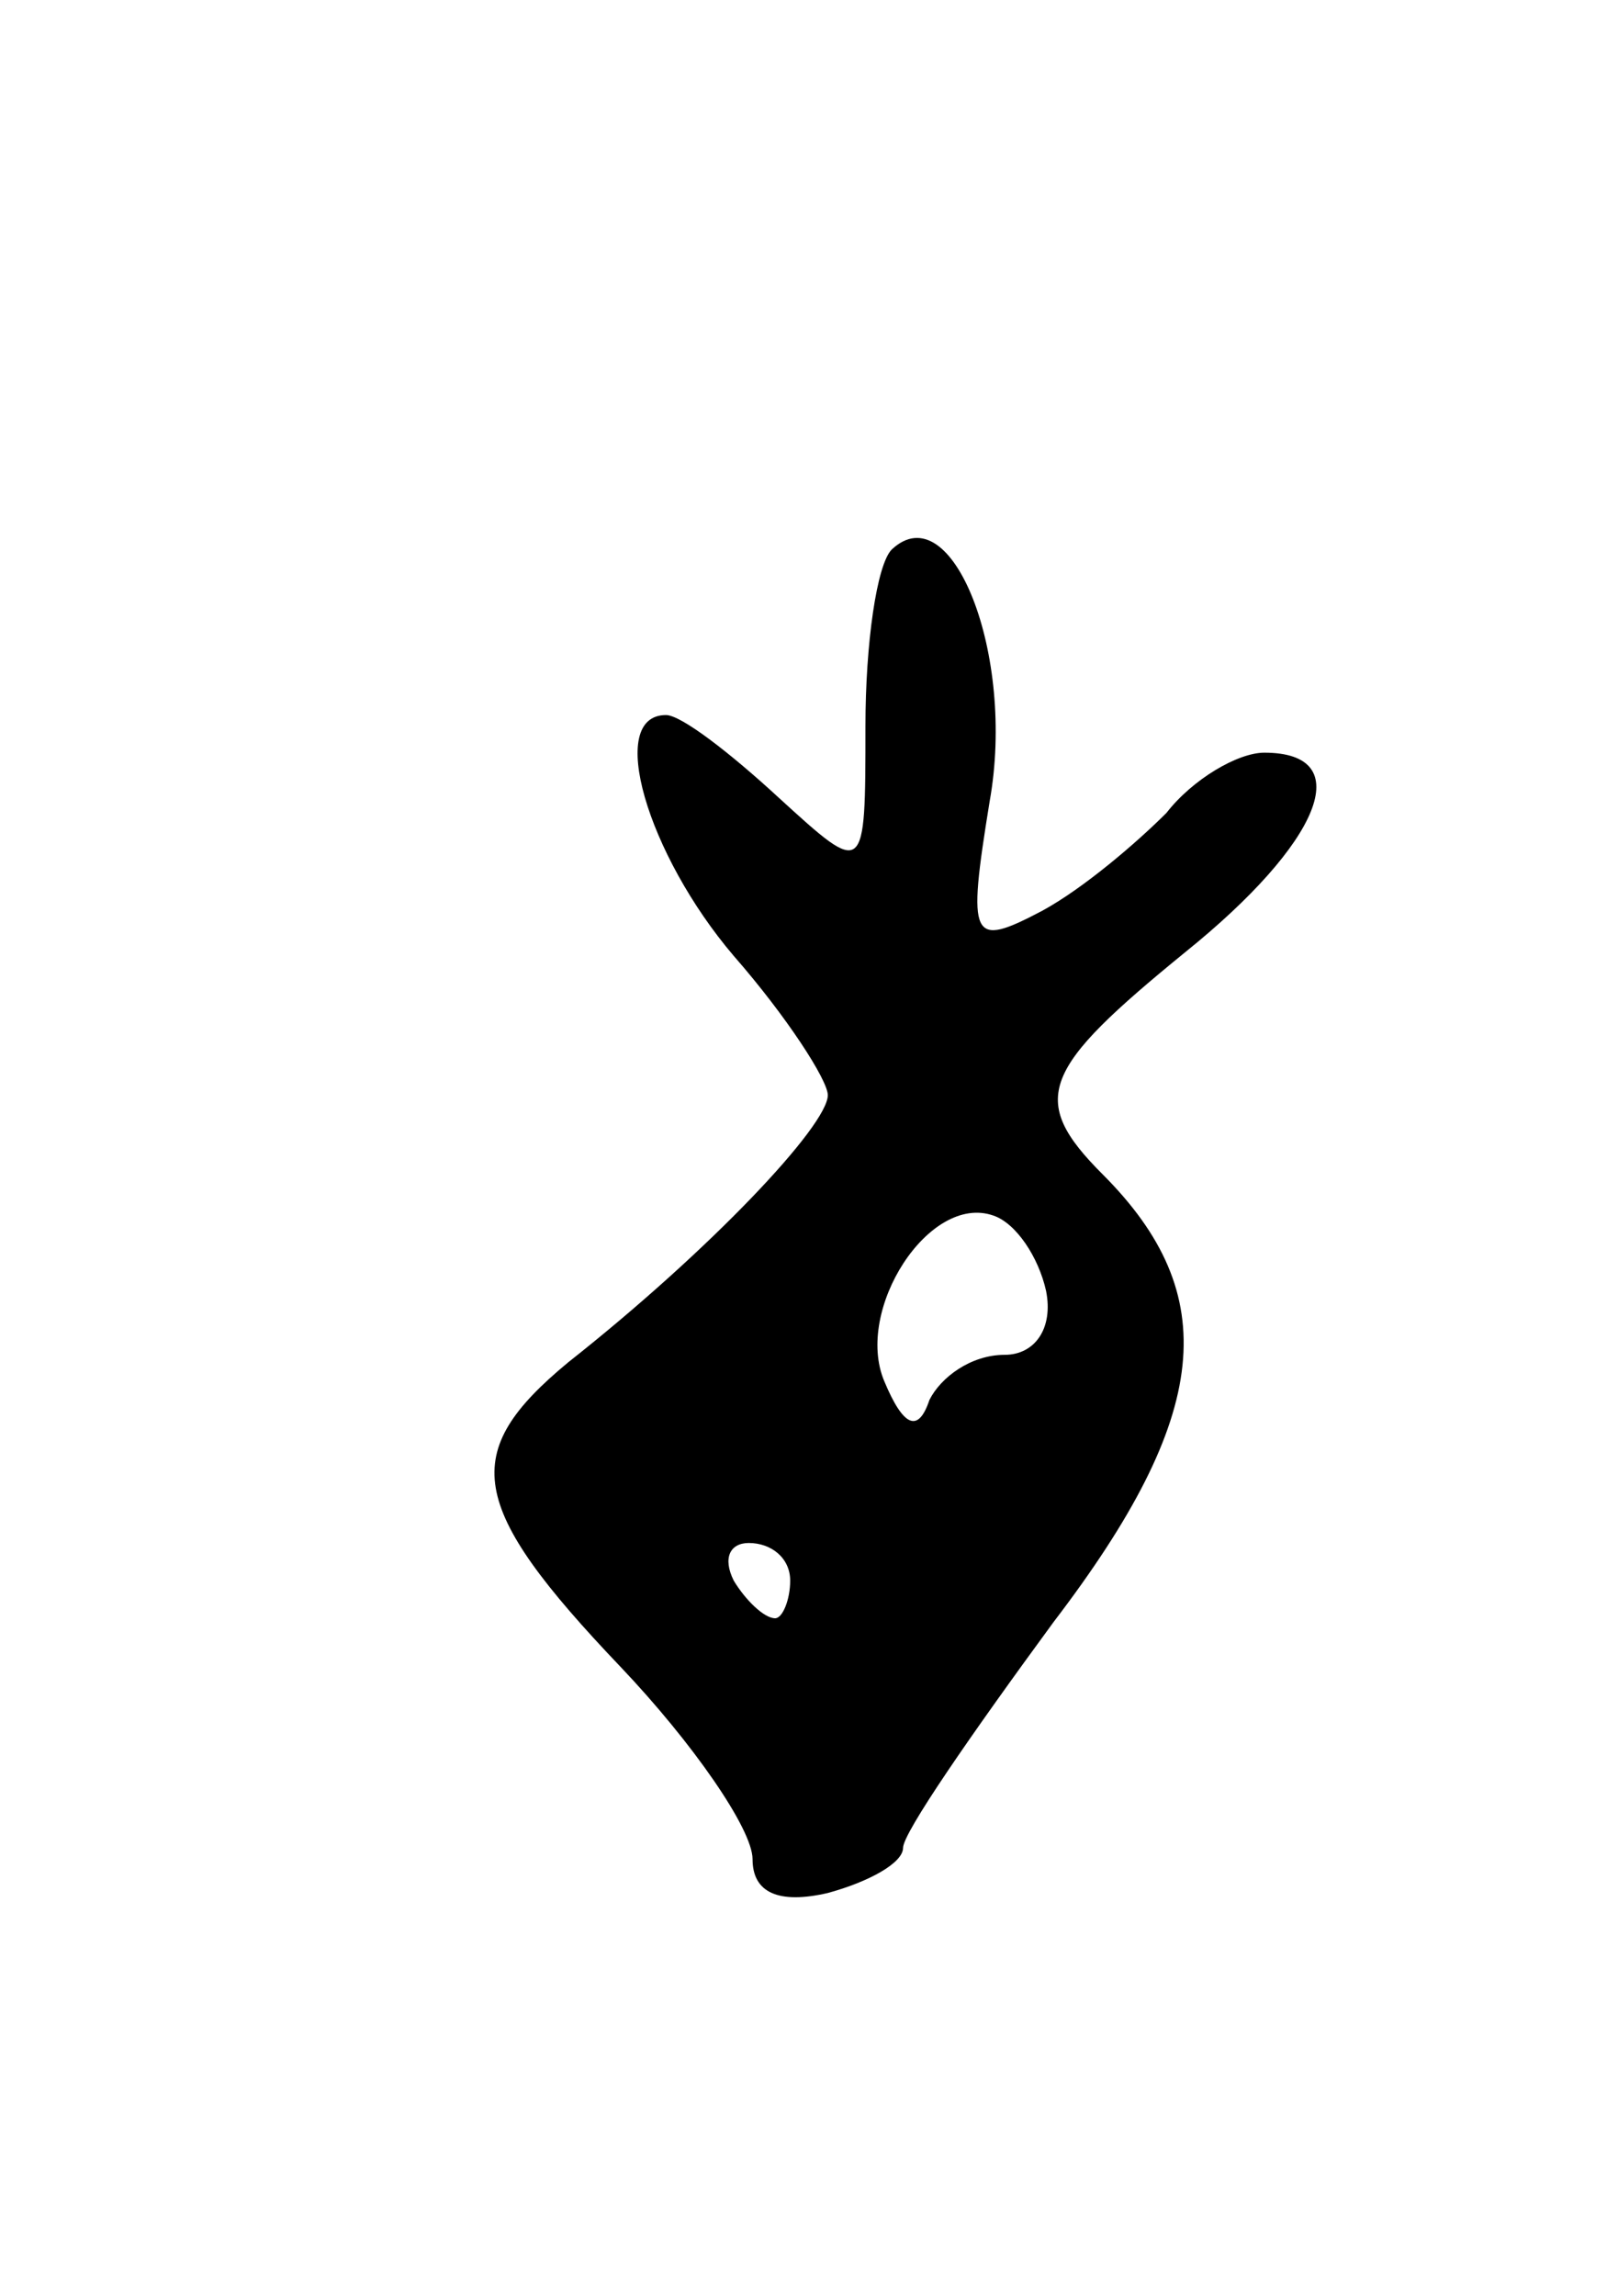 <svg version="1.0" xmlns="http://www.w3.org/2000/svg"
 width="43pt" height="61pt" viewBox="0 0 43 61"
 preserveAspectRatio="xMidYMid meet">
<g transform="translate(0,61) scale(0.1,-0.1)"
fill="#000000" stroke="none">
<path d="M237 464 c-4 -4 -7 -25 -7 -47 0 -40 0 -40 -23 -19 -13 12 -26 22
-30 22 -16 0 -5 -37 18 -64 14 -16 25 -33 25 -37 0 -8 -31 -41 -69 -71 -29
-24 -27 -38 14 -81 19 -20 35 -43 35 -51 0 -9 7 -12 20 -9 11 3 20 8 20 12 0
4 18 30 40 60 42 55 45 87 13 119 -20 20 -16 28 22 59 36 29 46 53 21 53 -7 0
-19 -7 -26 -16 -8 -8 -22 -20 -33 -26 -19 -10 -20 -8 -14 29 7 39 -10 82 -26
67z m41 -197 c2 -10 -3 -17 -11 -17 -9 0 -17 -6 -20 -12 -3 -9 -7 -7 -12 5 -8
19 12 50 29 44 6 -2 12 -11 14 -20z m-68 -77 c0 -5 -2 -10 -4 -10 -3 0 -8 5
-11 10 -3 6 -1 10 4 10 6 0 11 -4 11 -10z"/>
</g>
</svg>

